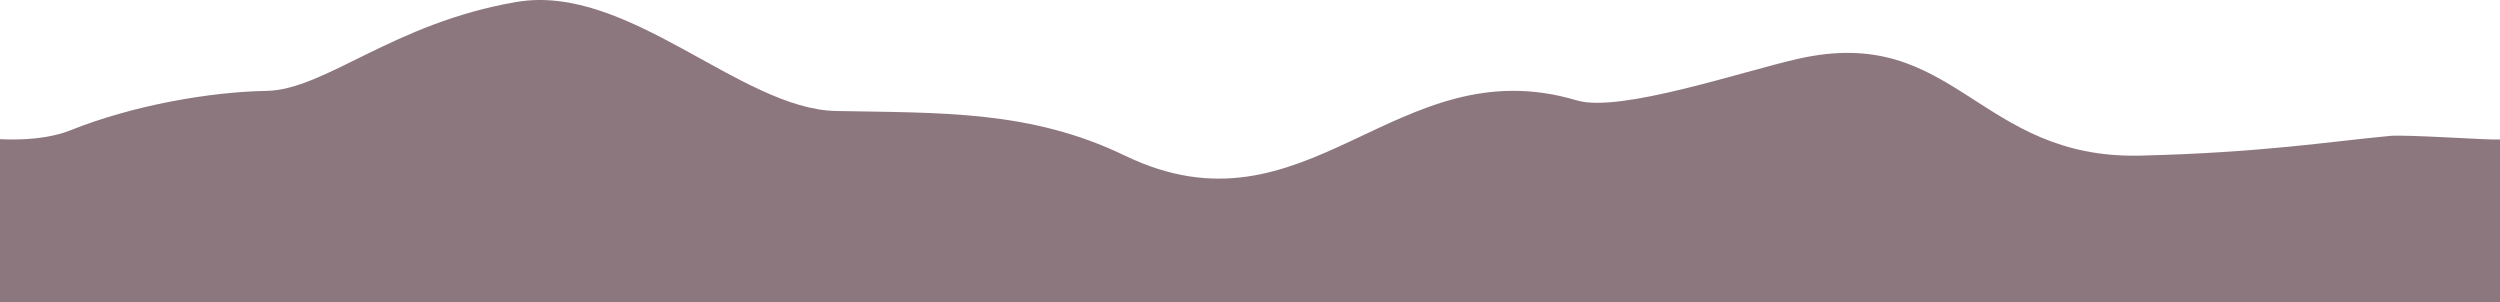 <svg width="1200" height="145" viewBox="0 0 1200 145" fill="none" xmlns="http://www.w3.org/2000/svg">
<path d="M539.937 74.693C494.621 52.812 451.629 54.256 401.289 53.278C355.554 52.39 301.376 -8.167 247.959 0.931C188.611 11.04 156.077 43.154 127.833 43.632C100.667 44.093 63.742 50.547 33.709 62.579C19.203 68.389 -0.584 66.746 -0.584 66.746L-1 145L1200.5 145.5L1200 105.11L1201 66.942H1196.46C1191.23 66.942 1154.15 64.579 1147.41 65.215C1116.61 68.12 1085.98 73.223 1027.72 74.693C949.16 76.674 938.607 11.231 863.209 28.2C836.408 34.231 777.435 54.34 756.888 48.193C669.925 22.176 627.646 117.042 539.937 74.693Z" fill="#8D777E"/>
</svg>

